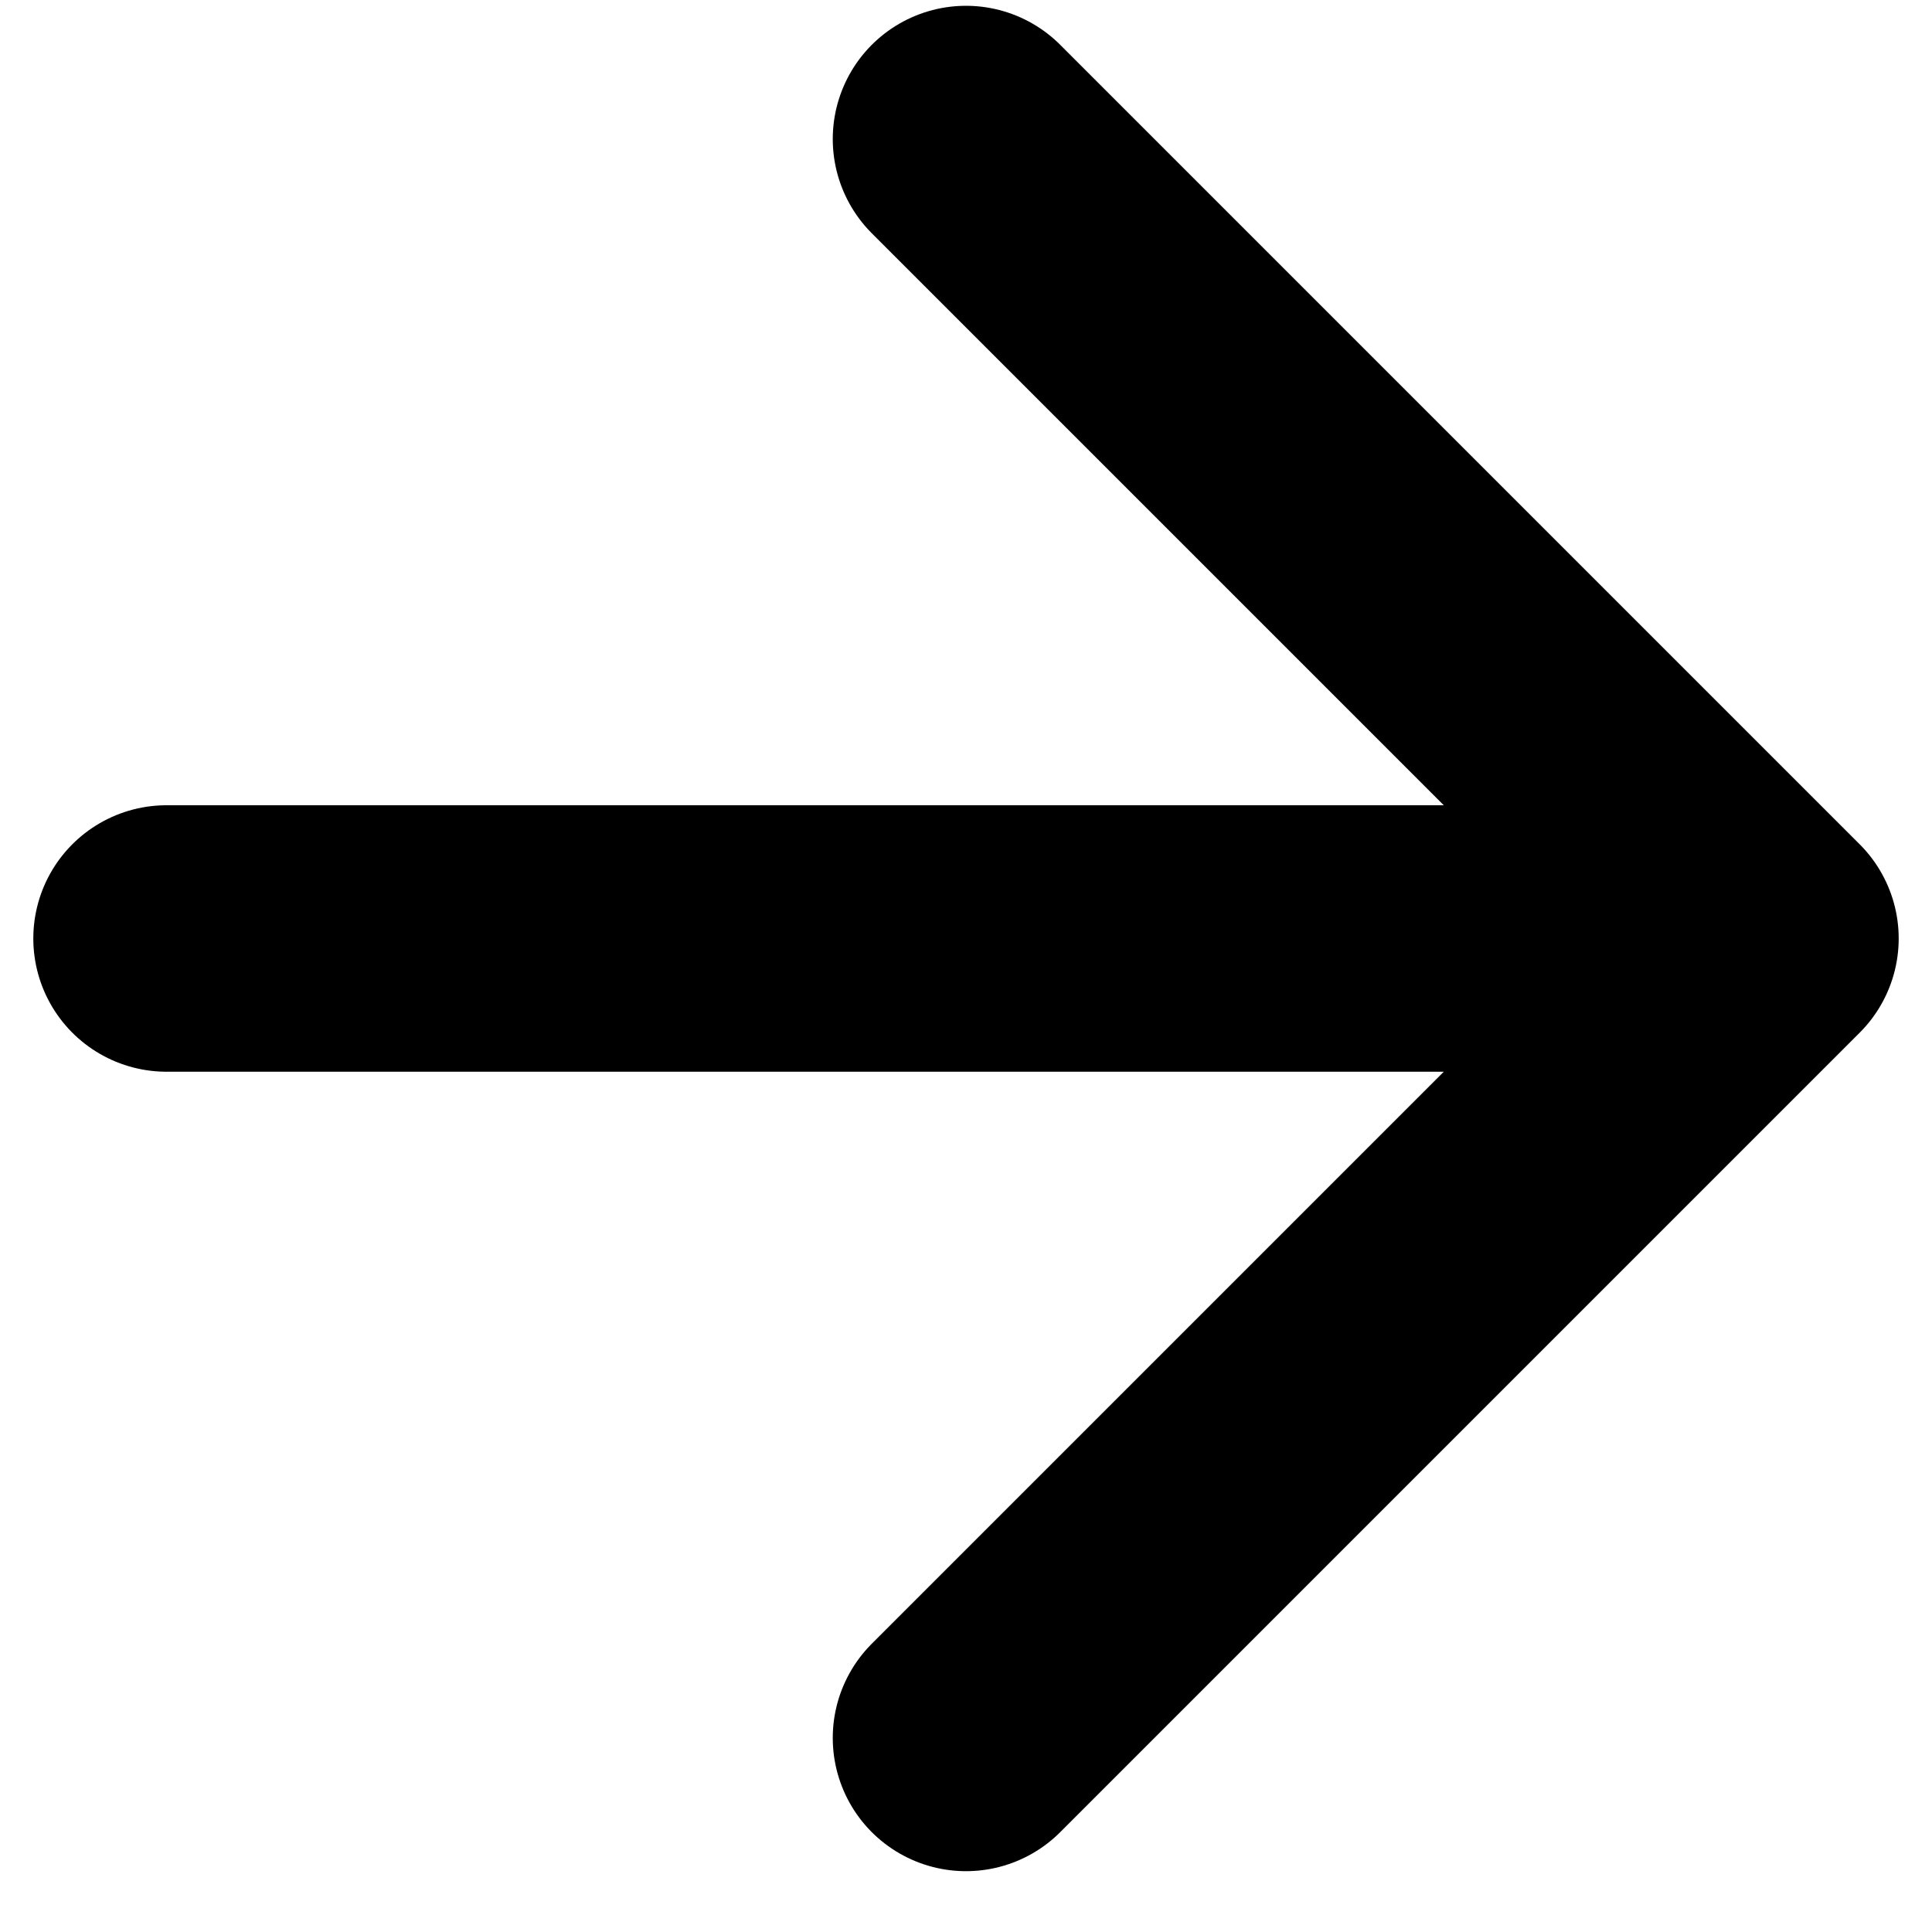 <svg width="29" height="29" viewBox="0 0 29 29" fill="none" xmlns="http://www.w3.org/2000/svg">
<path d="M2.5 14.087H26.5M26.5 14.087L14.5 2.087M26.5 14.087L14.5 26.087" stroke="black" stroke-width="4" stroke-linecap="round" stroke-linejoin="round"/>
</svg>
